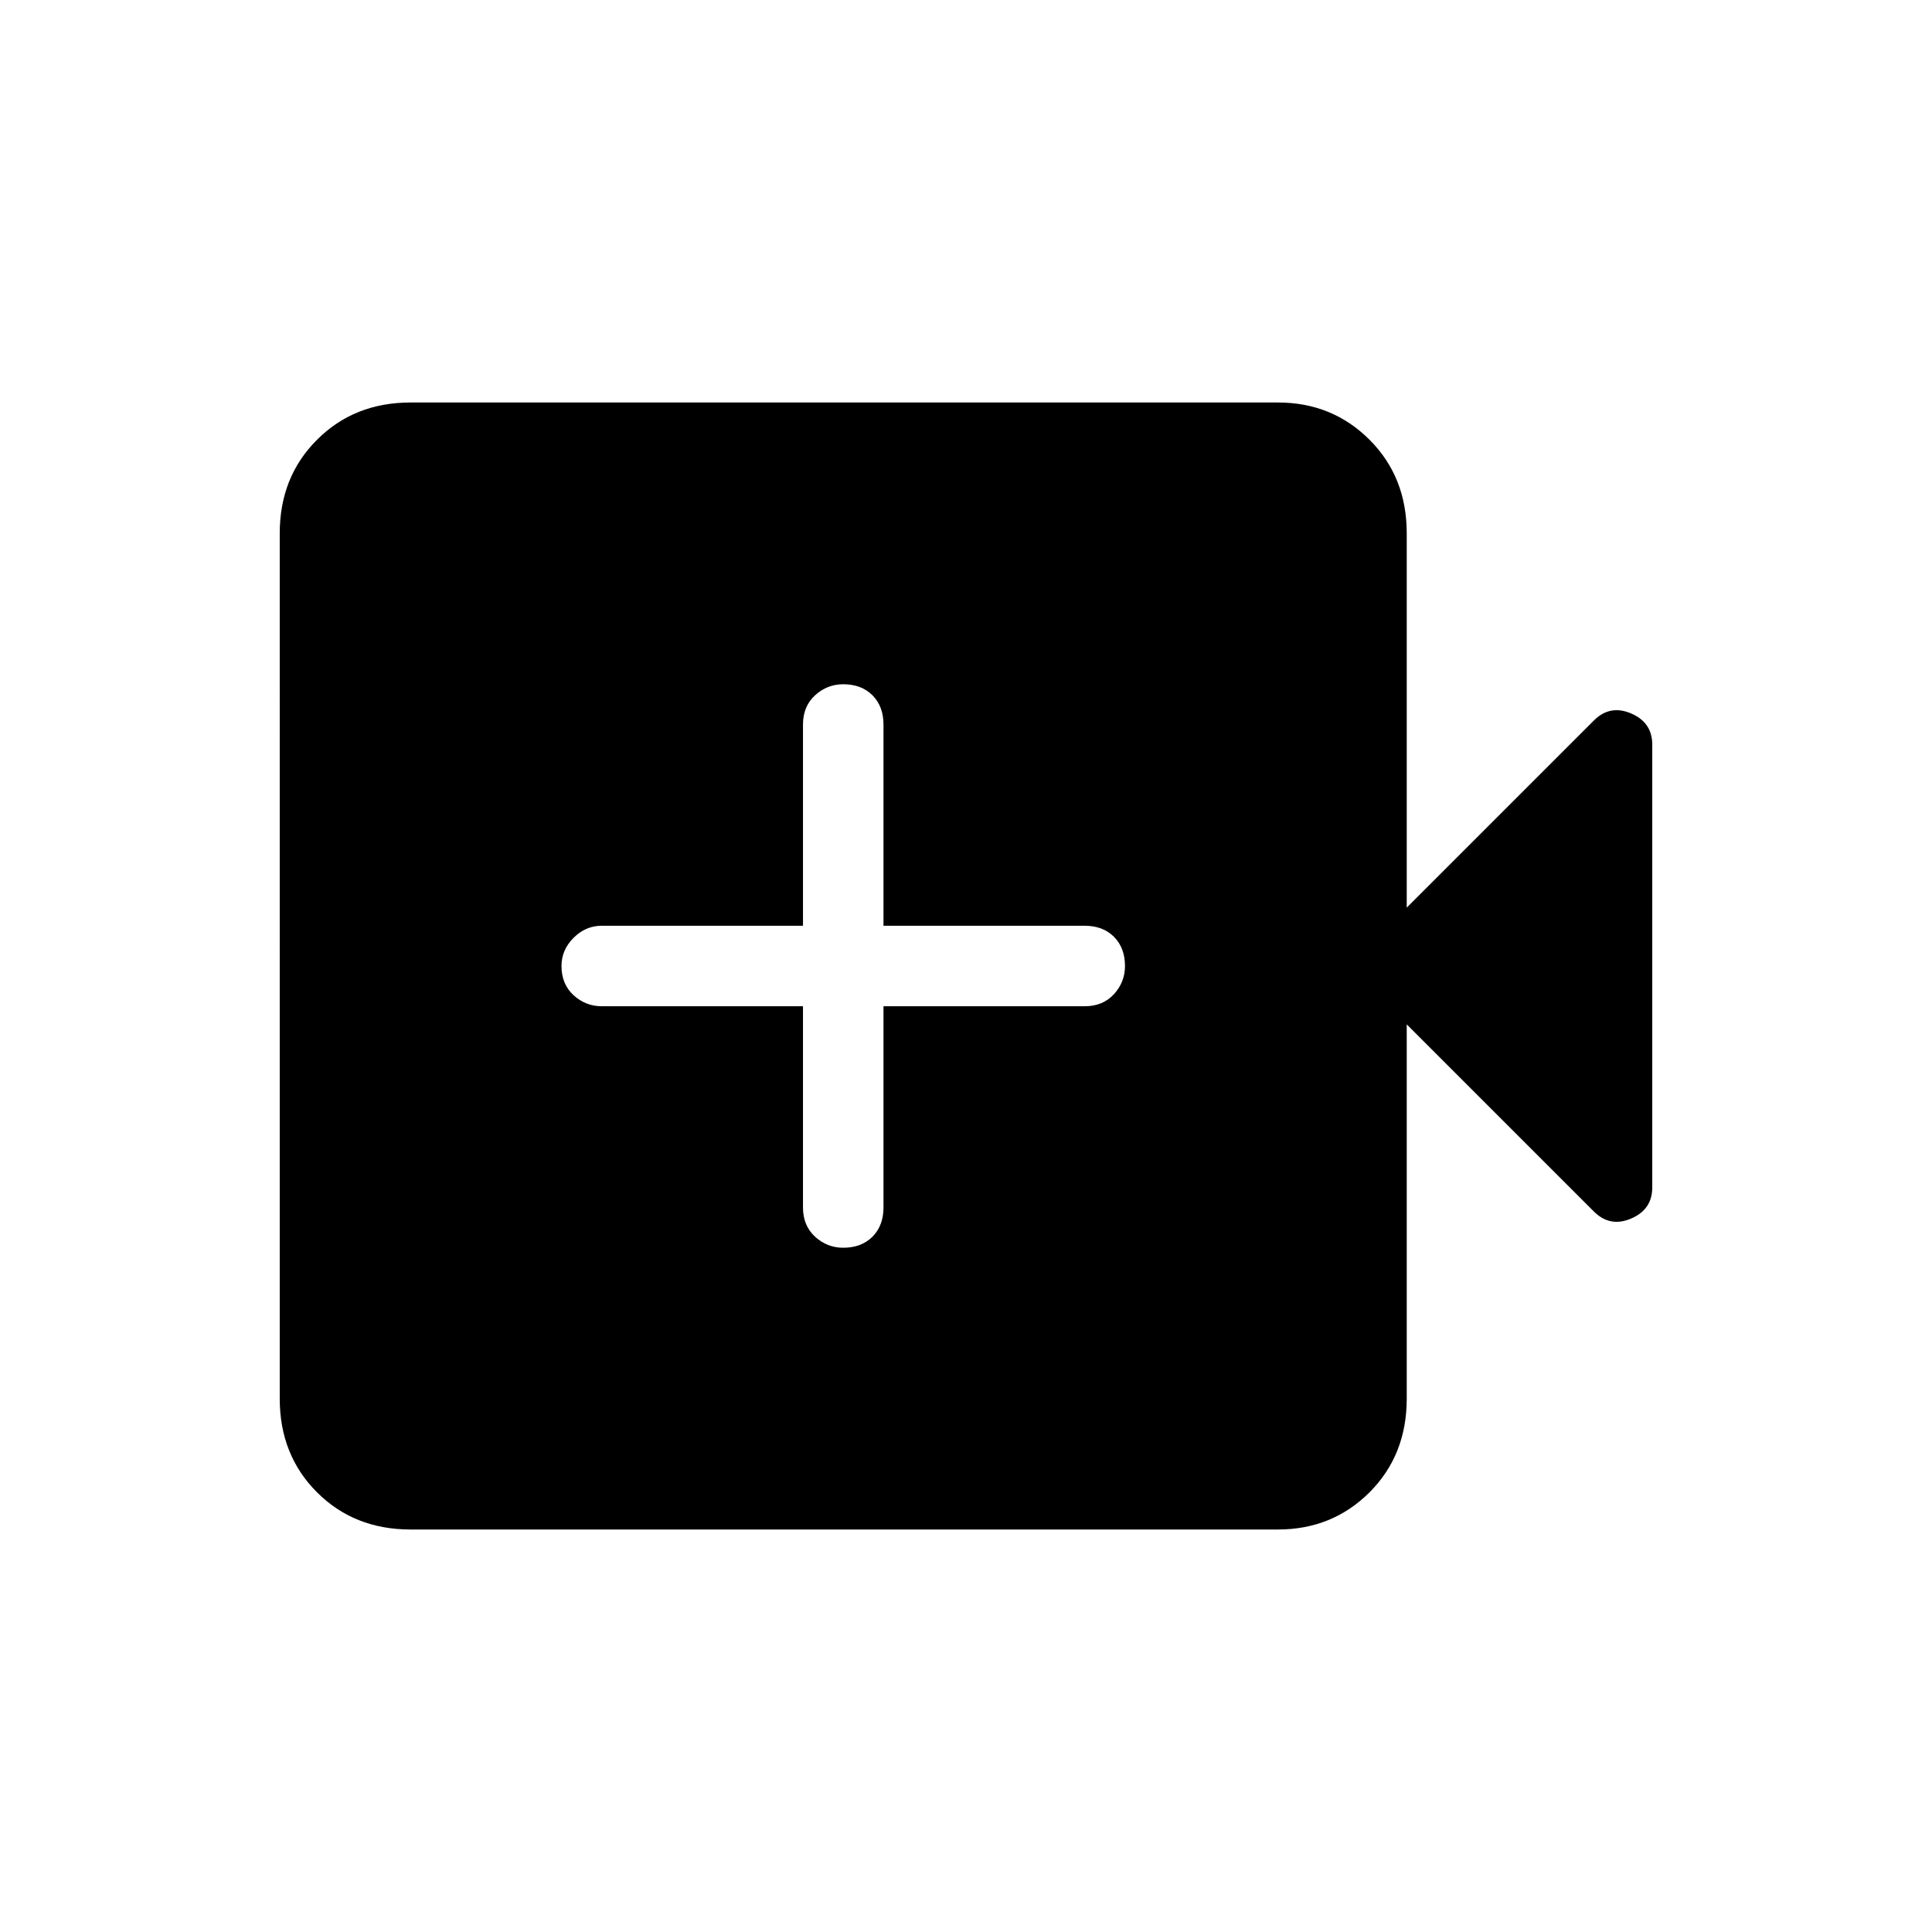 <svg xmlns="http://www.w3.org/2000/svg" height="24" width="24"><path d="M10.475 15.5q.225 0 .363-.137.137-.138.137-.363v-2.5h2.5q.225 0 .363-.15.137-.15.137-.35 0-.225-.137-.363-.138-.137-.363-.137h-2.5V9q0-.225-.137-.363-.138-.137-.363-.137-.2 0-.35.137-.15.138-.15.363v2.5h-2.5q-.2 0-.35.15-.15.15-.15.35 0 .225.15.363.15.137.35.137h2.5V15q0 .225.15.363.15.137.35.137ZM5.1 19q-.7 0-1.162-.462-.463-.463-.463-1.163V6.625q0-.7.463-1.162Q4.4 5 5.1 5h10.775q.675 0 1.138.463.462.462.462 1.162v4.65L19.8 8.95q.2-.2.463-.087.262.112.262.387v5.5q0 .275-.262.387-.263.113-.463-.087l-2.325-2.325v4.65q0 .7-.462 1.163-.463.462-1.138.462Z"/></svg>